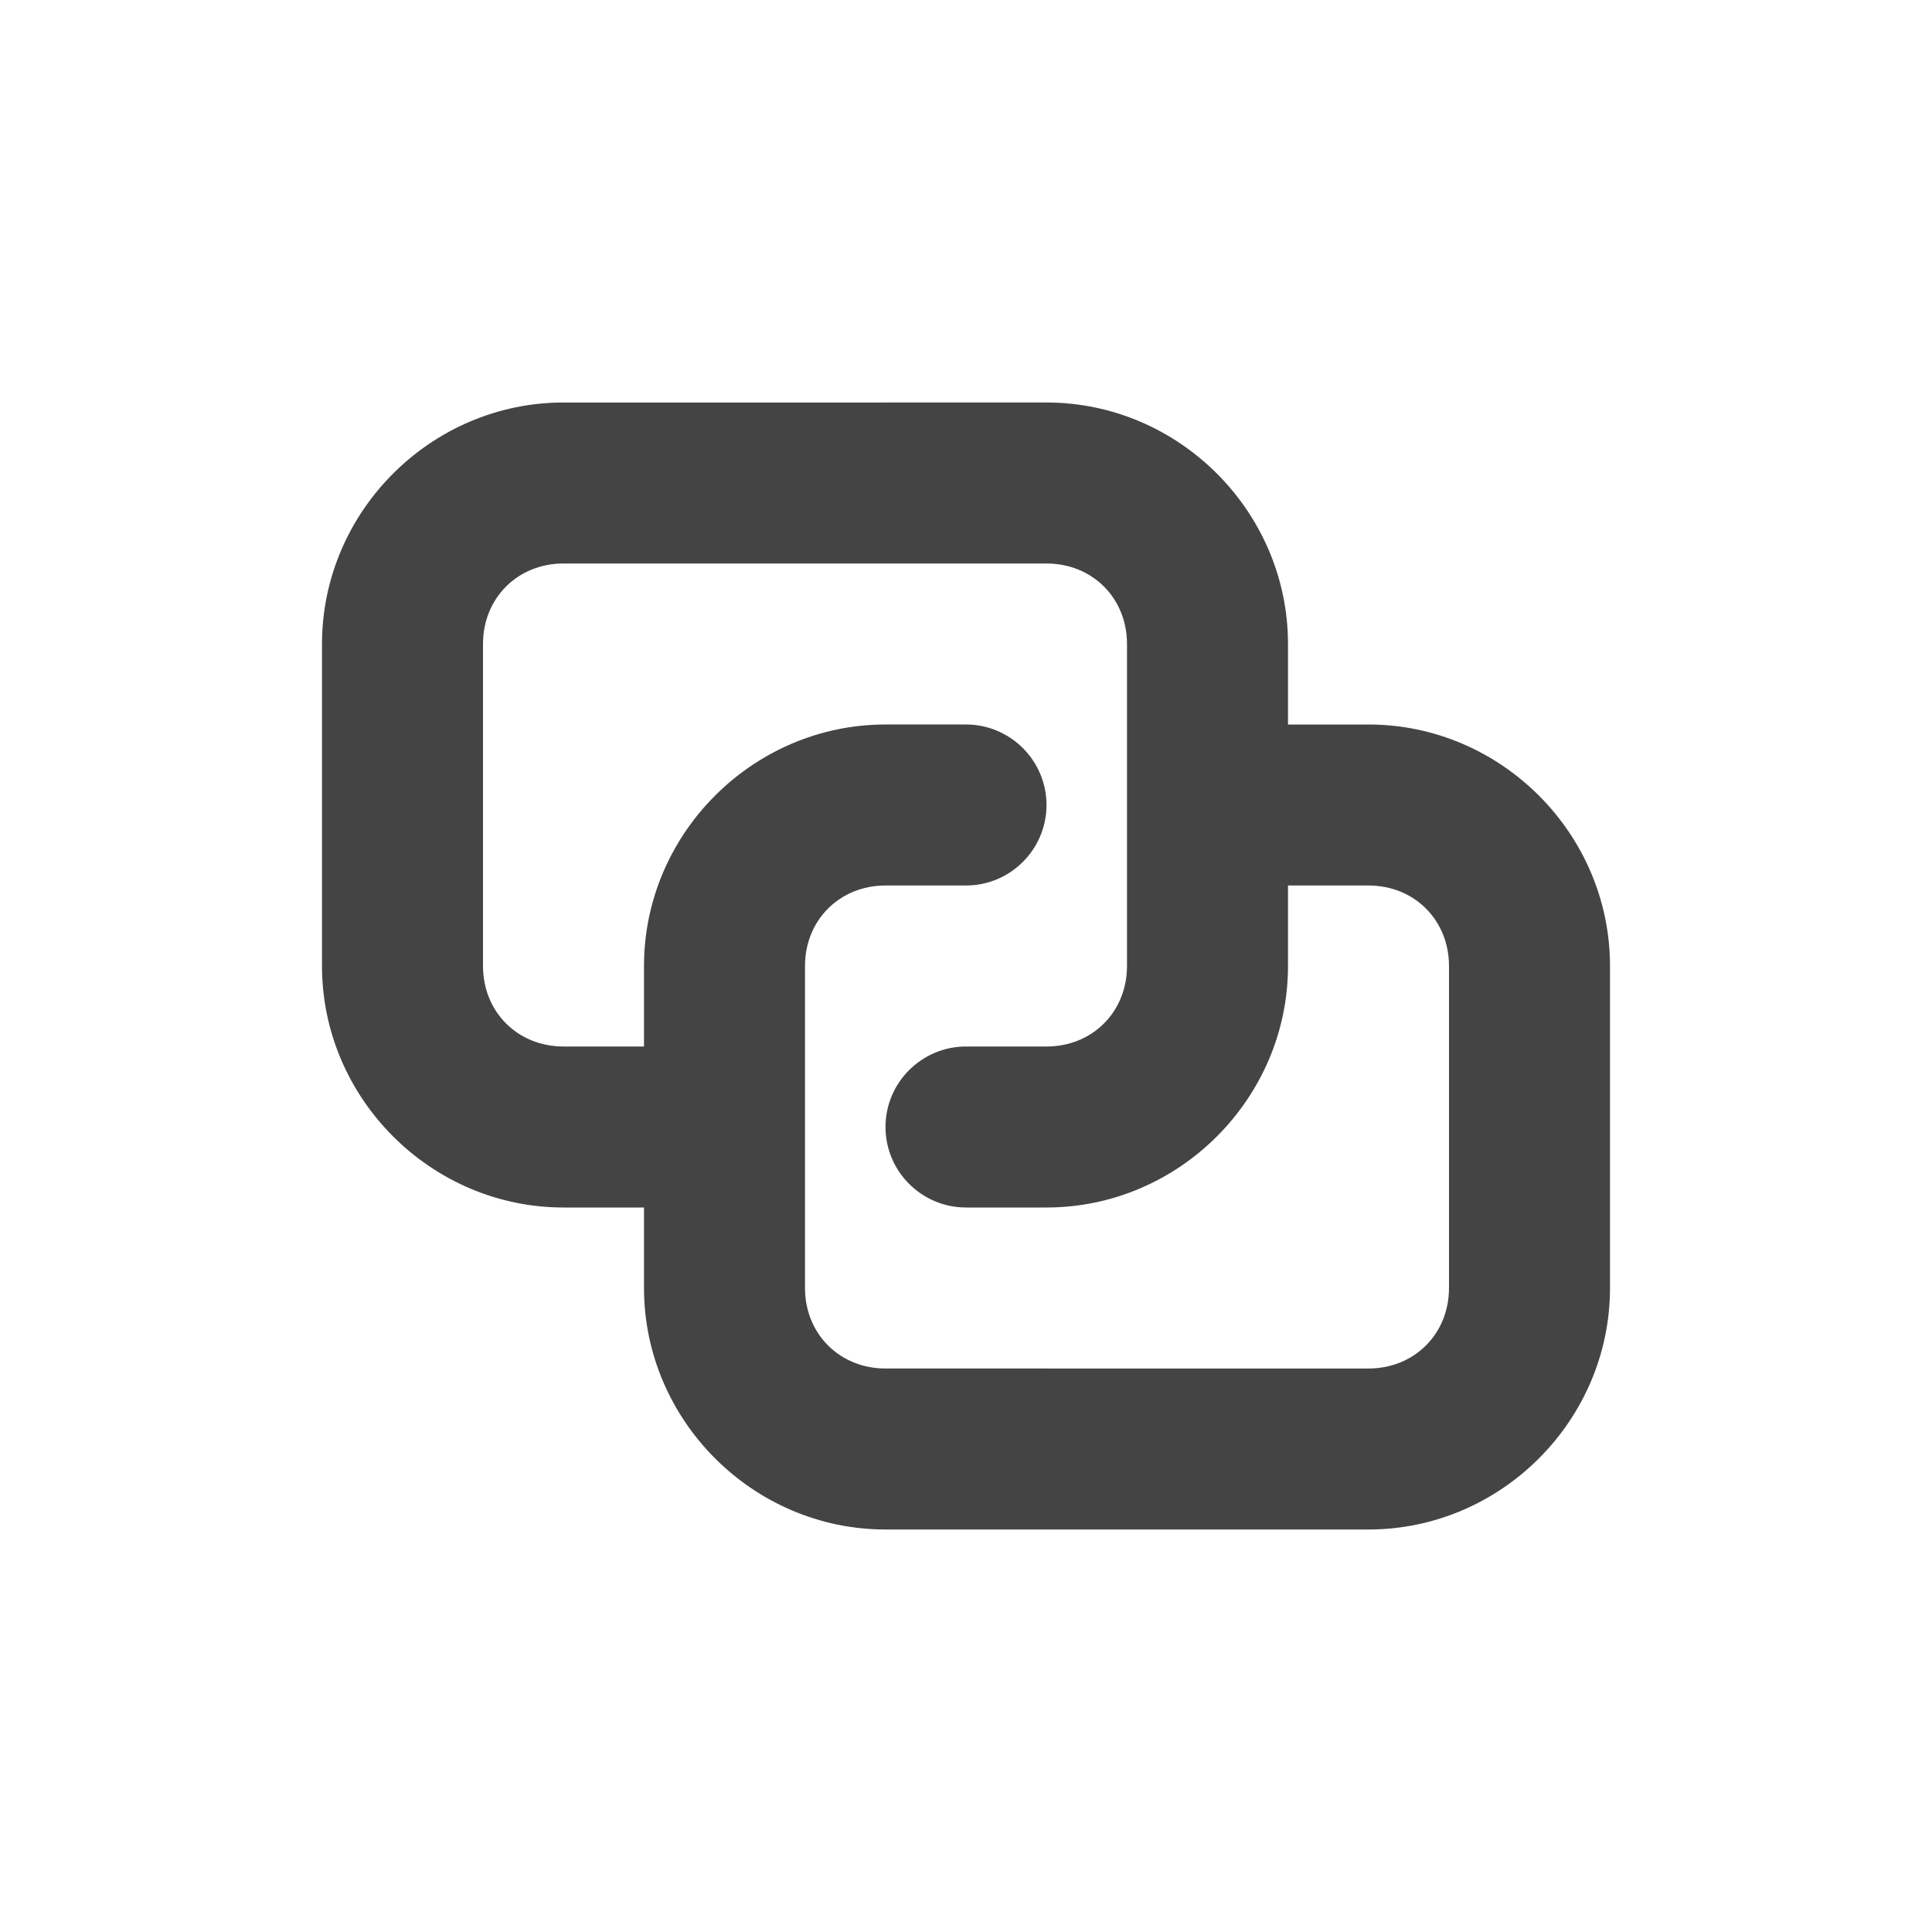 <?xml version='1.0' encoding='ASCII' standalone='yes'?>
<svg xmlns="http://www.w3.org/2000/svg" xmlns:xlink="http://www.w3.org/1999/xlink" version="1.1" width="24px" height="24px">
  <g transform="translate(4.0, 4.0) scale(1 1) ">
    <sodipodi:namedview xmlns:sodipodi="http://sodipodi.sourceforge.net/DTD/sodipodi-0.dtd" xmlns:inkscape="http://www.inkscape.org/namespaces/inkscape" id="namedview9" pagecolor="#ffffff" bordercolor="#000000" borderopacity="0.25" inkscape:showpageshadow="2" inkscape:pageopacity="0.0" inkscape:pagecheckerboard="0" inkscape:deskcolor="#d1d1d1" showgrid="false" inkscape:zoom="23.268233" inkscape:cx="-6.7473968" inkscape:cy="14.4188" inkscape:current-layer="svg7"/>
    <defs id="defs3">
      <style id="current-color-scheme" type="text/css">
   .ColorScheme-Text { color:#dfdfdf; } .ColorScheme-Highlight { color:#4285f4; }
  </style>
    </defs>
    <path d="m 3,1 c -1.645,0 -3,1.355 -3,3 v 4 C 0,9.645 1.355,11 3,11 h 1 v 1 c 0,1.645 1.355,3 3,3 h 6 c 1.645,0 3,-1.355 3,-3 V 8 c 0,-1.645 -1.355,-3 -3,-3 h -1 v -1 c 0,-1.645 -1.355,-3 -3,-3 z m 0,2 h 6 c 0.57,0 1,0.43 1,1 v 4 c 0,0.57 -0.43,1 -1,1 H 8 c -0.551,0 -1,0.449 -1,1 C 7,10.551 7.449,11 8,11 h 1 c 1.645,0 3,-1.355 3,-3 v -1 h 1 c 0.57,0 1,0.43 1,1 V 12 c 0,0.57 -0.43,1 -1,1 H 7 C 6.43,13 6,12.57 6,12 V 8 c 0,-0.57 0.43,-1 1,-1 h 1 c 0.551,0 1,-0.449 1,-1 0,-0.551 -0.449,-1 -1,-1 H 7 c -1.645,0 -3,1.355 -3,3 v 1 H 3 c -0.57,0 -1,-0.43 -1,-1 v -4 c 0,-0.57 0.43,-1 1,-1 z m 0,0" id="path2" style="fill:#444444;fill-opacity:1"/>
  </g>
</svg>
